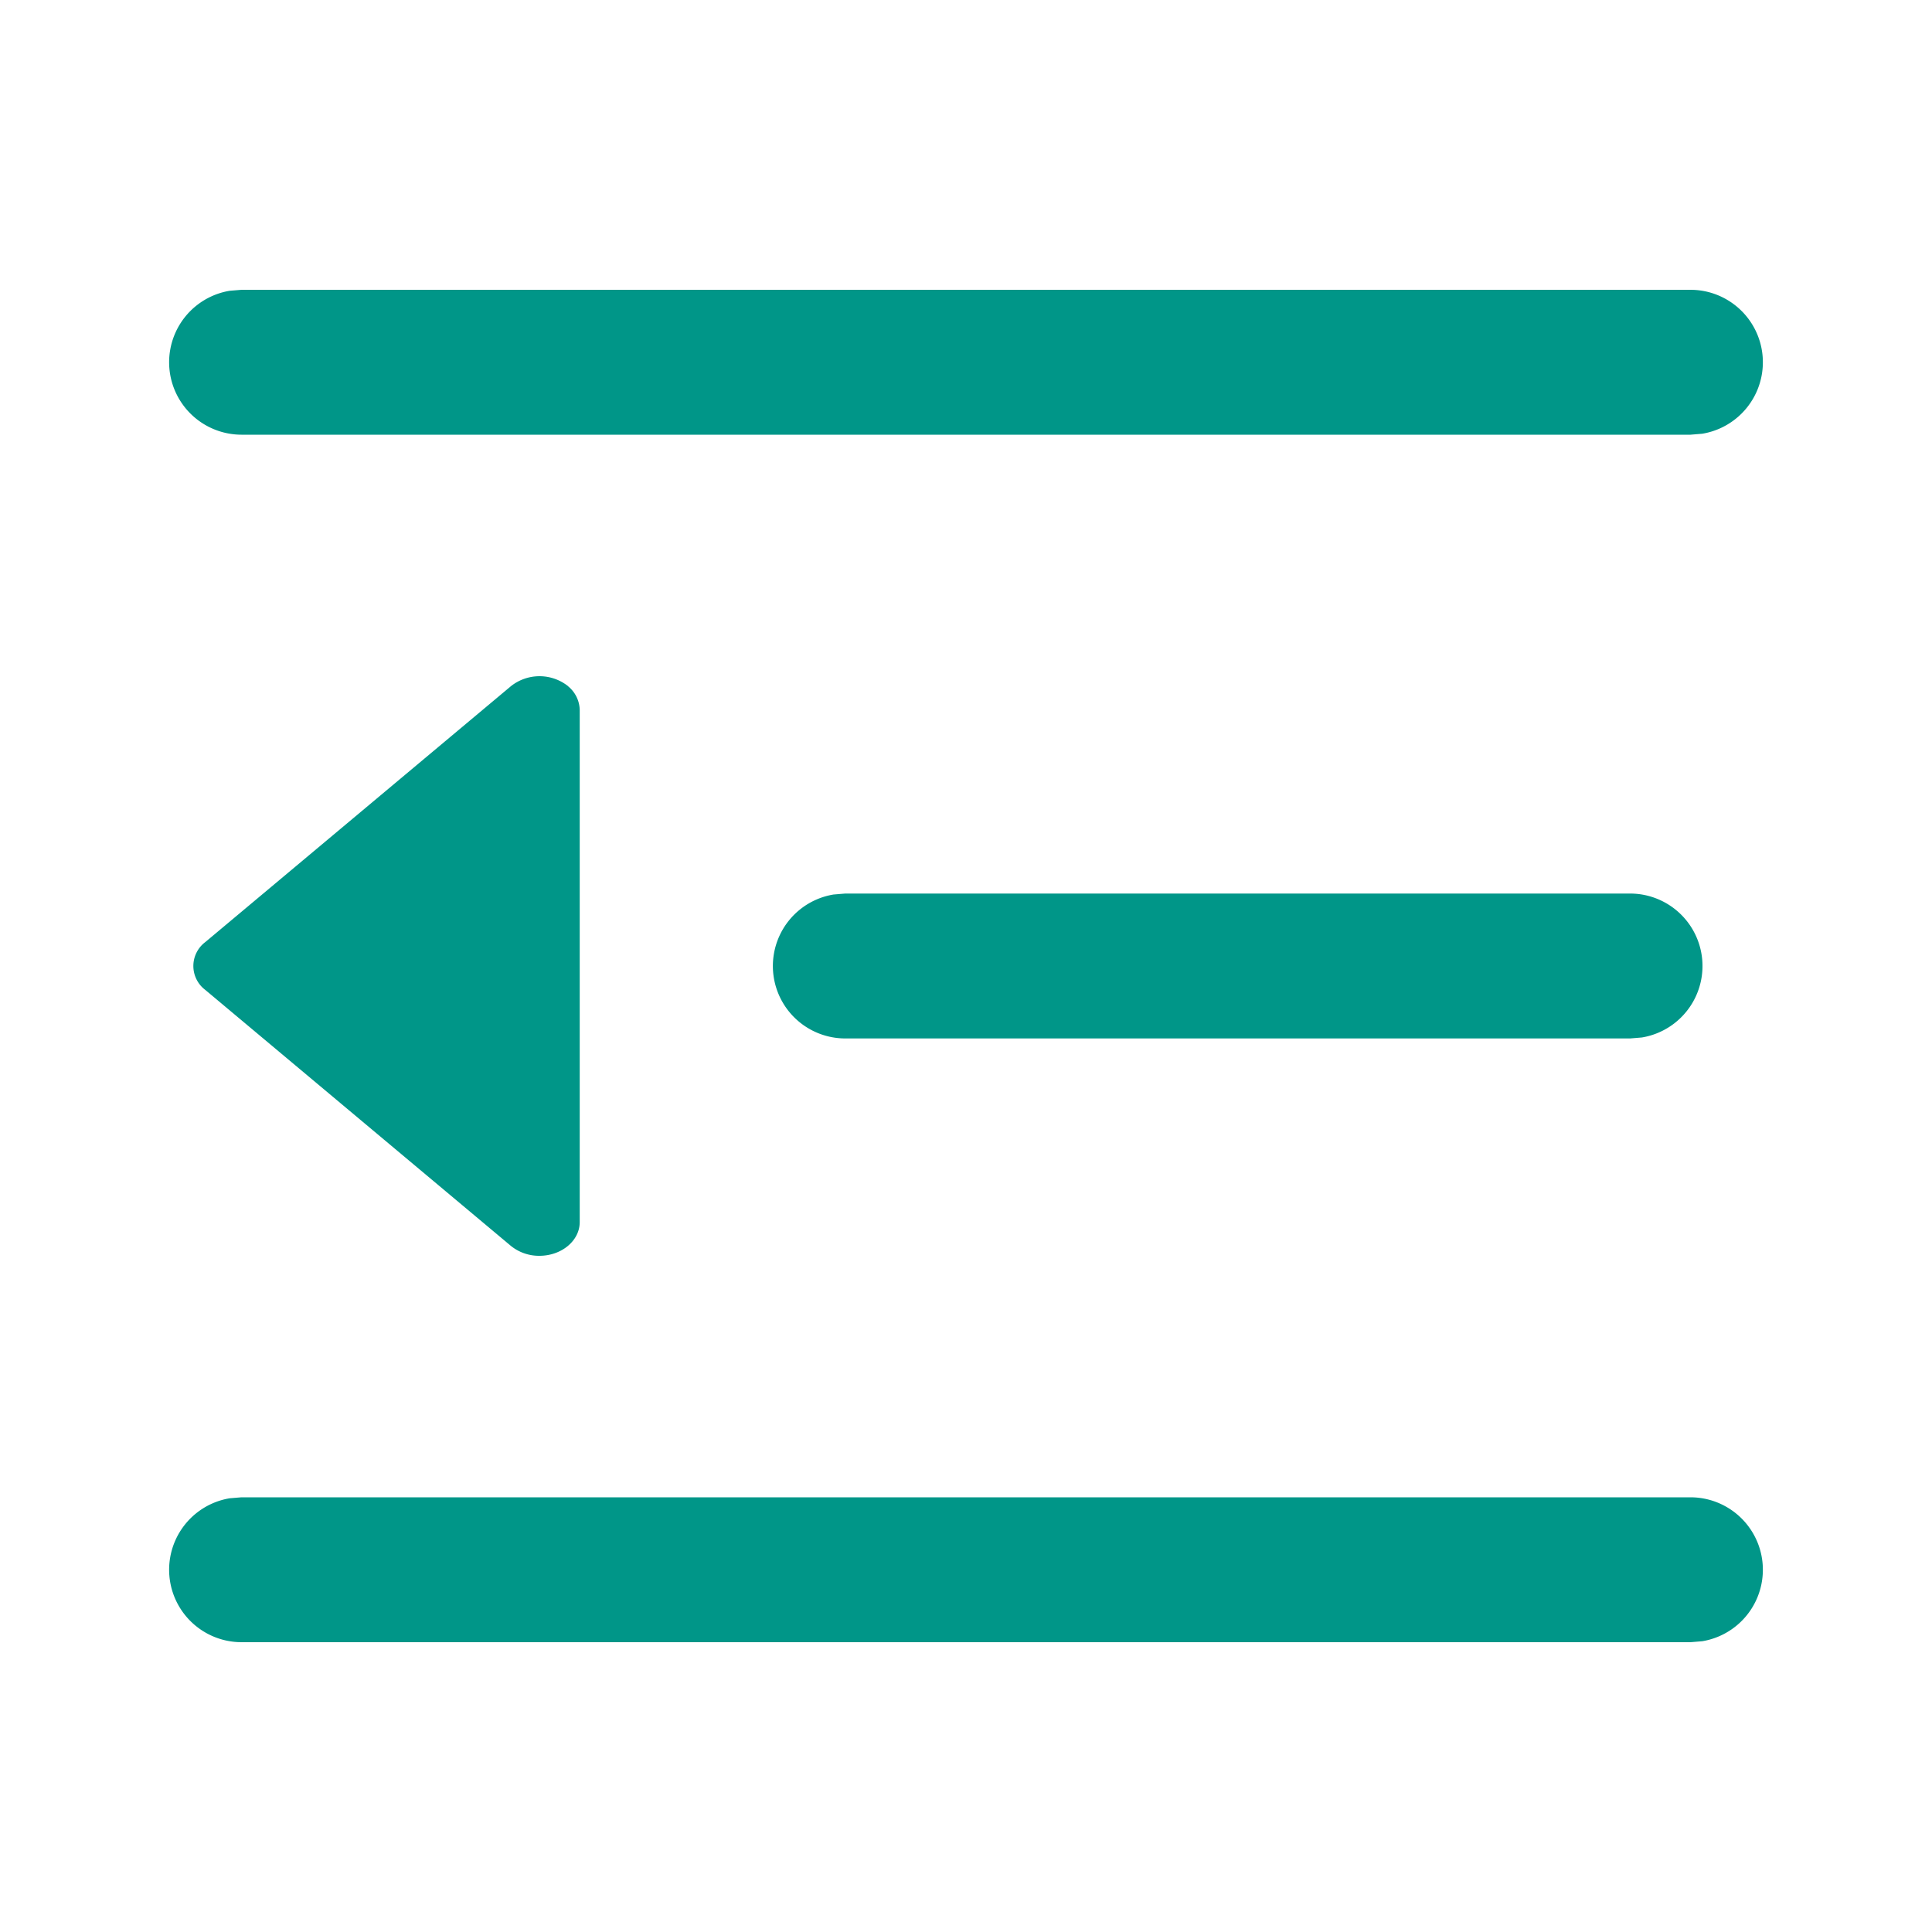 <svg t="1626933317843" class="icon" viewBox="0 0 1024 1024" version="1.1" xmlns="http://www.w3.org/2000/svg" p-id="36173" width="200" height="200"><path d="M896 793.6a38.4 38.4 0 0 1 6.208 76.288L896 870.4H128a38.4 38.4 0 0 1-6.208-76.288L128 793.6h768zM300.992 363.648c3.84 3.072 6.144 7.68 6.272 12.608v271.488c0 9.856-9.6 17.856-21.376 17.856a23.68 23.68 0 0 1-15.104-5.248L108.8 524.672a15.872 15.872 0 0 1 0-25.344l162.048-135.68a24.384 24.384 0 0 1 30.208 0zM864 473.6a38.4 38.4 0 0 1 6.208 76.288L864 550.4H448a38.4 38.4 0 0 1-6.208-76.288L448 473.6h416z m32-320a38.4 38.4 0 0 1 6.208 76.288L896 230.4H128a38.4 38.4 0 0 1-6.208-76.288L128 153.6h768z" fill="#009688" p-id="36174"></path></svg>